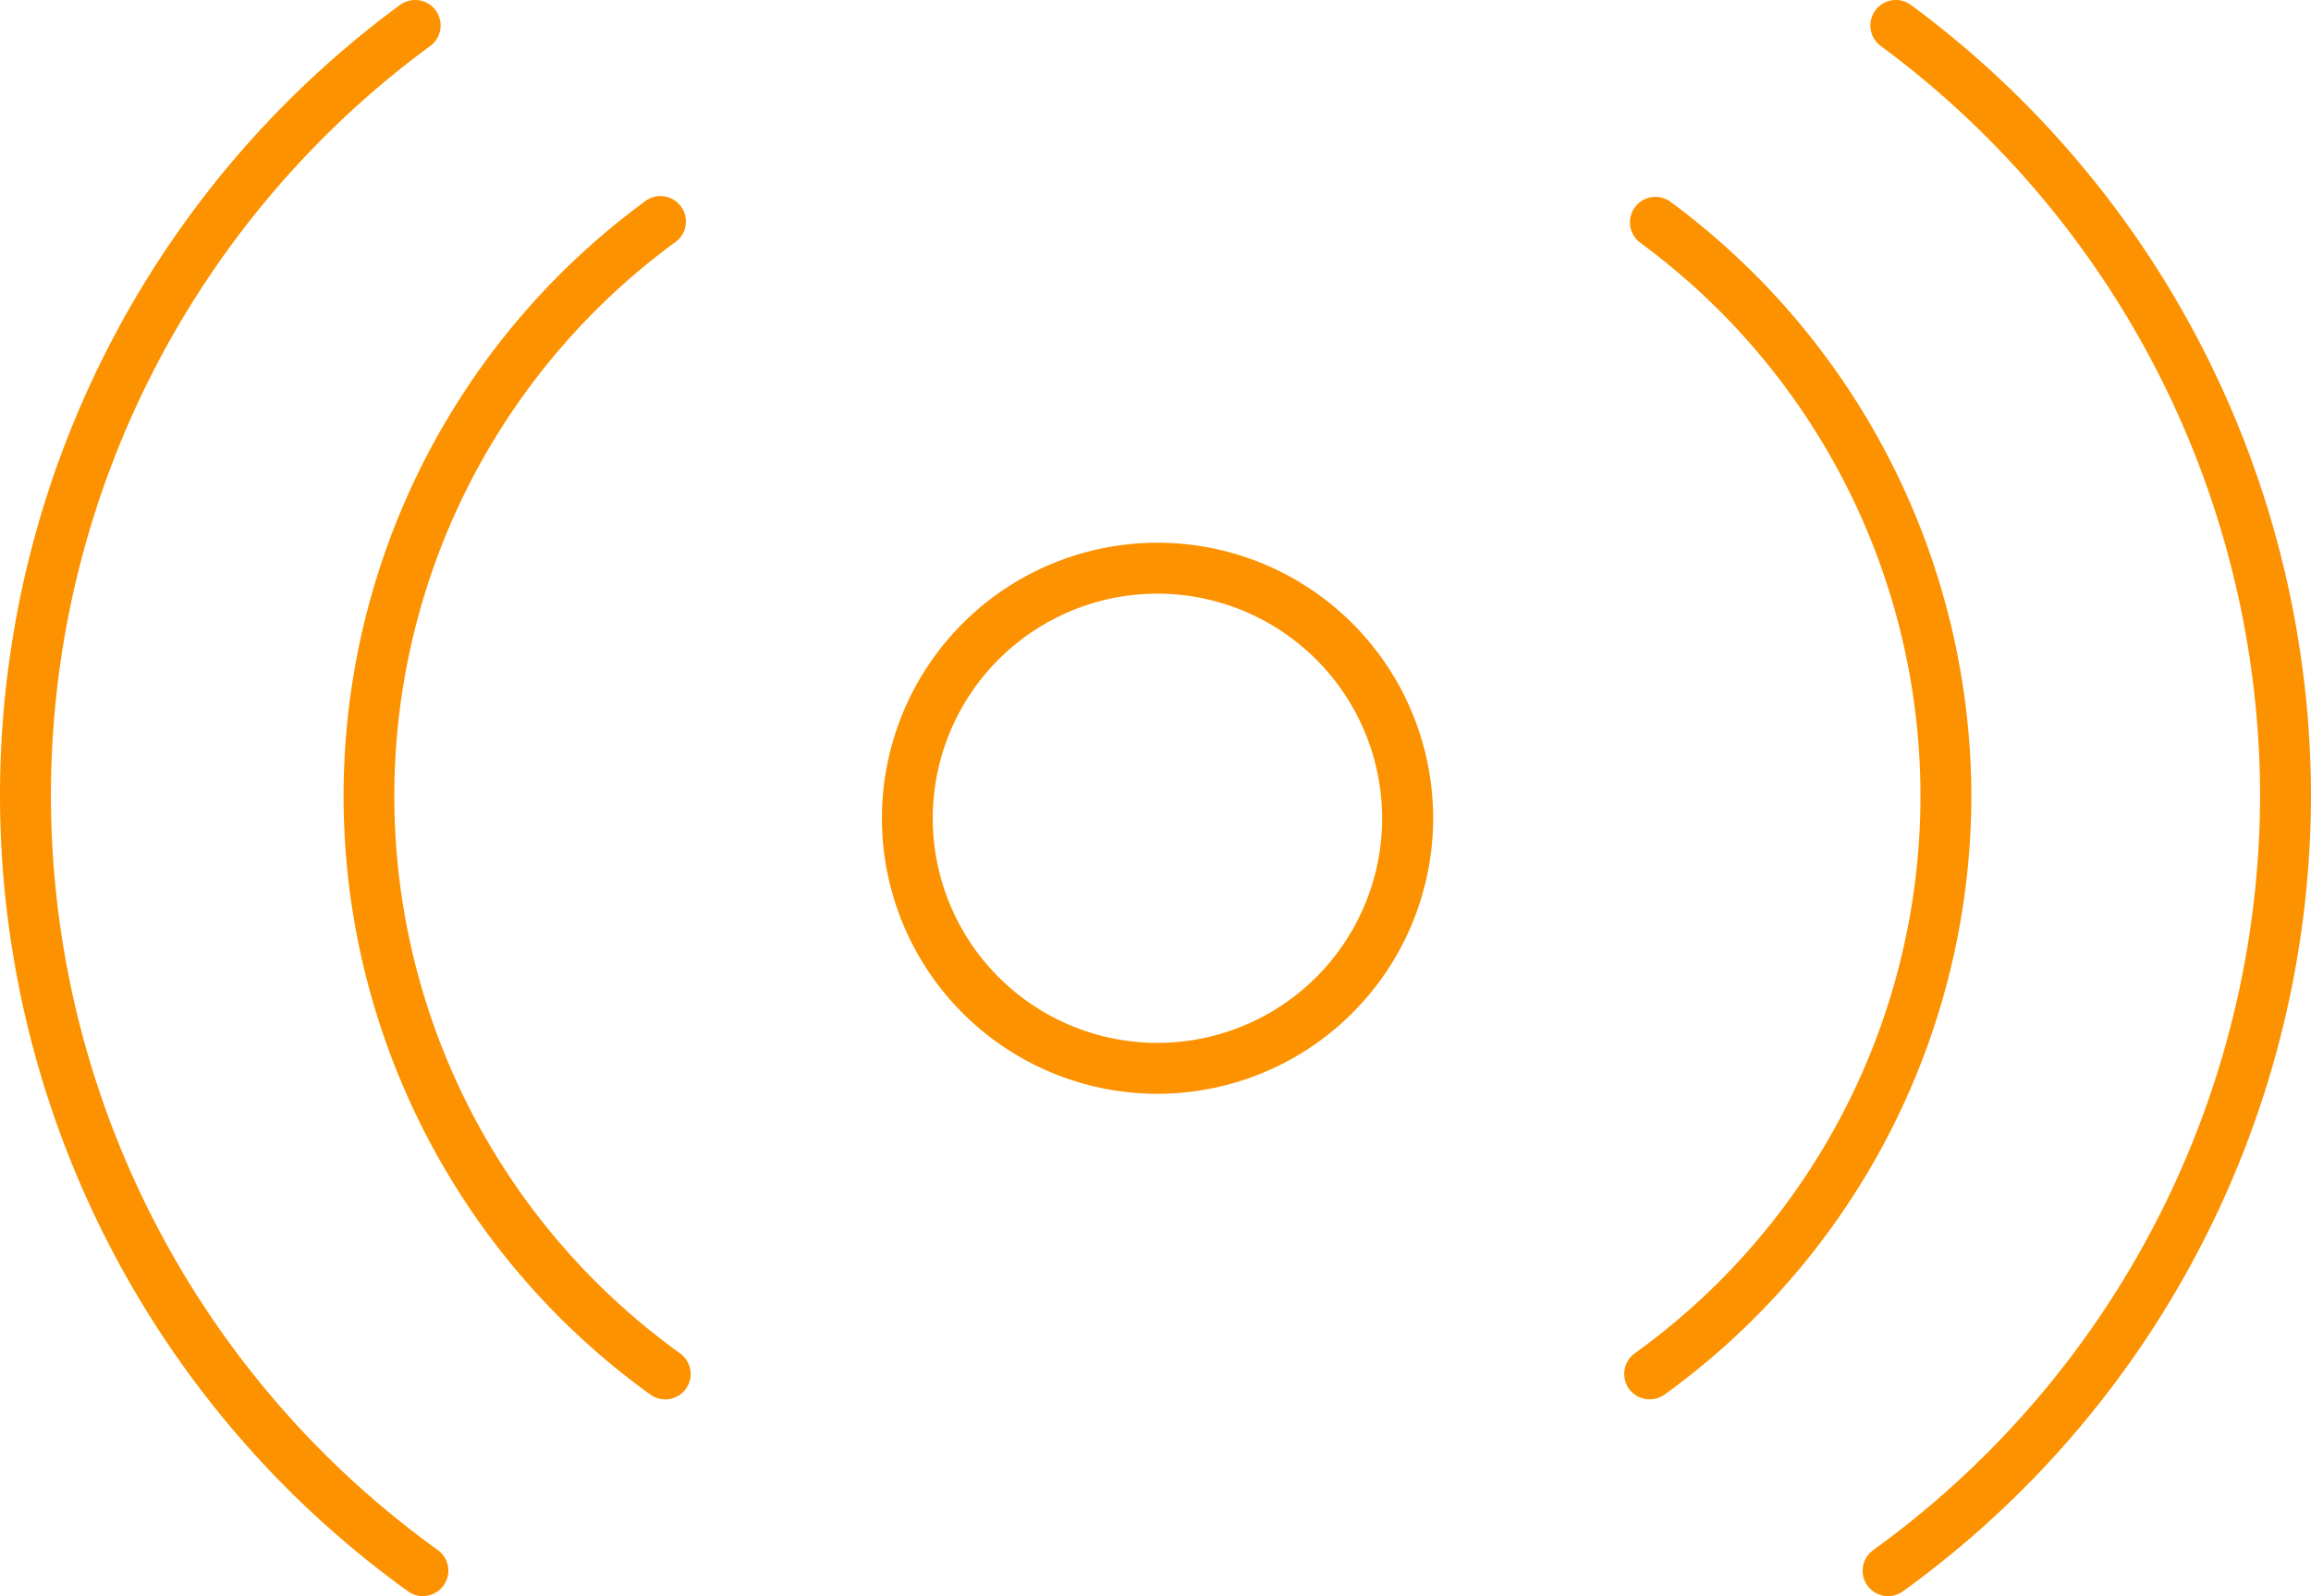 <svg xmlns="http://www.w3.org/2000/svg" xmlns:xlink="http://www.w3.org/1999/xlink" width="100" height="69.088" viewBox="0 0 100 69.088">
  <defs>
    <clipPath id="clip-path">
      <rect id="Retângulo_12" data-name="Retângulo 12" width="100" height="69.088" fill="#fc9200"/>
    </clipPath>
  </defs>
  <g id="ico" transform="translate(0 0)">
    <g id="ico_service-02" transform="translate(0 0)">
      <g id="Grupo_12" data-name="Grupo 12" clip-path="url(#clip-path)">
        <path id="Caminho_66" data-name="Caminho 66" d="M18.179,54.491a1.069,1.069,0,0,1-.642-.209A31.916,31.916,0,0,1,17.28,2.659a1.1,1.1,0,1,1,1.3,1.771A29.716,29.716,0,0,0,18.824,52.5a1.1,1.1,0,0,1-.645,1.994" transform="translate(10.603 6.077)" fill="#fc9200"/>
        <path id="Caminho_67" data-name="Caminho 67" d="M21.261,54.492a1.1,1.1,0,0,1-.645-1.994,29.713,29.713,0,0,0,.241-48.063,1.1,1.1,0,0,1,1.3-1.778A32.06,32.06,0,0,1,35.179,28.377,32.022,32.022,0,0,1,21.906,54.283a1.087,1.087,0,0,1-.645.209" transform="translate(50.125 6.076)" fill="#fc9200"/>
        <path id="Caminho_68" data-name="Caminho 68" d="M18.3,69.085a1.087,1.087,0,0,1-.645-.209A42.452,42.452,0,0,1,17.311.213a1.1,1.1,0,1,1,1.307,1.775,40.249,40.249,0,0,0,.324,65.1,1.1,1.1,0,0,1-.645,1.994" transform="translate(0 0.001)" fill="#fc9200"/>
        <path id="Caminho_69" data-name="Caminho 69" d="M24.22,69.085a1.1,1.1,0,0,1-.645-1.994,40.384,40.384,0,0,0,16.739-32.67A40.422,40.422,0,0,0,23.9,1.988,1.1,1.1,0,0,1,25.206.213,42.637,42.637,0,0,1,42.517,34.421,42.575,42.575,0,0,1,24.861,68.875a1.069,1.069,0,0,1-.642.209" transform="translate(57.483 0.001)" fill="#fc9200"/>
        <path id="Caminho_70" data-name="Caminho 70" d="M22.868,30.589A11.926,11.926,0,1,1,34.8,18.665,11.937,11.937,0,0,1,22.868,30.589m0-21.648a9.722,9.722,0,1,0,9.724,9.724,9.732,9.732,0,0,0-9.724-9.724" transform="translate(27.214 16.754)" fill="#fc9200"/>
      </g>
    </g>
  </g>
</svg>
